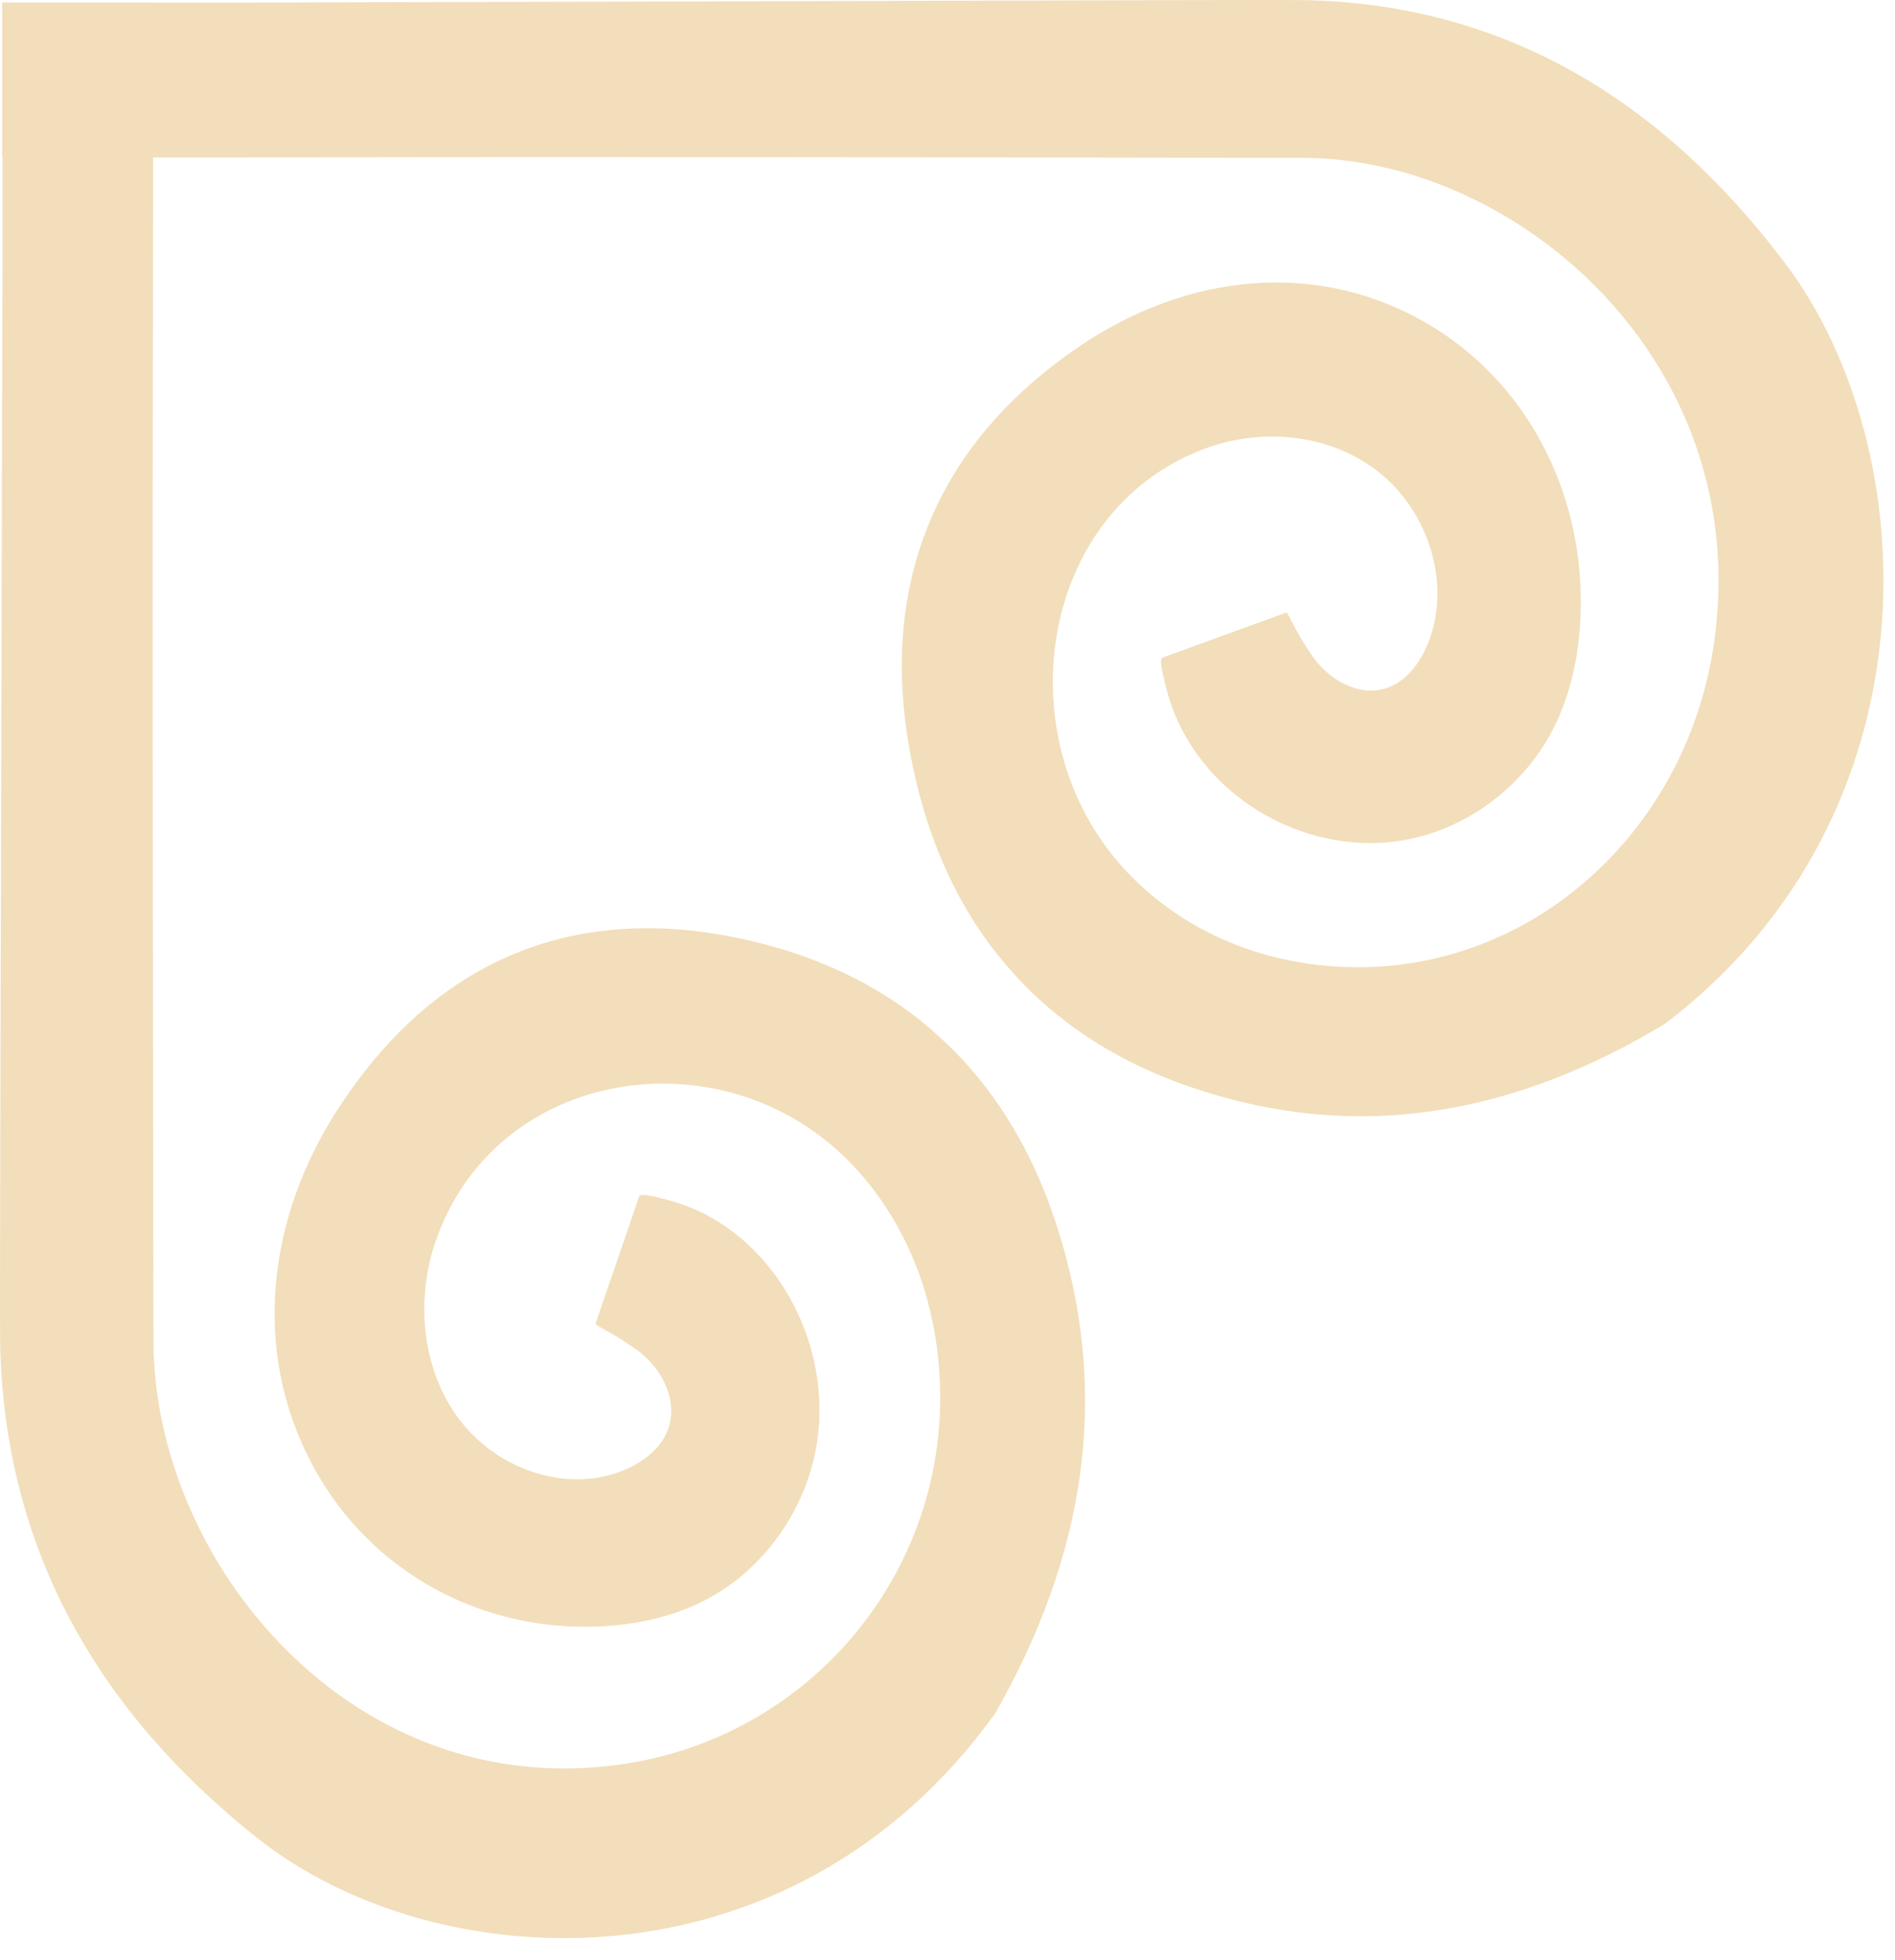 <svg width="59" height="61" viewBox="0 0 59 61" fill="none" xmlns="http://www.w3.org/2000/svg">
<path d="M0.079 8.066C0.073 9.128 0.073 10.243 0.068 11.404C0.043 23.8 -0.013 40.722 0.003 41.748C0.114 48.253 3.102 53.31 7.999 57.201C13.56 61.623 24.605 62.191 30.981 53.336C33.751 48.482 34.657 43.388 32.834 37.946C32.13 35.852 31.092 34.133 29.775 32.779C29.679 32.68 29.578 32.581 29.471 32.482C28.778 31.81 28.013 31.237 27.172 30.753C25.709 29.915 24.053 29.352 22.23 29.06C17.788 28.352 13.874 29.852 11.022 33.79C10.693 34.243 10.384 34.711 10.111 35.196C8.273 38.435 7.913 42.347 9.812 45.753C11.549 48.868 14.8 50.665 18.29 50.633C19.606 50.623 20.923 50.368 22.083 49.737C23.85 48.769 25.131 46.915 25.44 44.883C25.922 41.711 24.027 38.331 21.019 37.415C20.721 37.326 20.153 37.17 19.966 37.196C19.936 37.201 19.91 37.211 19.9 37.243L18.548 41.18C18.538 41.201 18.548 41.222 18.568 41.237C18.664 41.316 19.166 41.534 19.844 42.029C20.726 42.67 21.303 43.941 20.553 44.935C20.234 45.357 19.763 45.644 19.267 45.821C17.489 46.461 15.383 45.67 14.253 44.118C13.119 42.571 12.937 40.404 13.58 38.586C15.352 33.586 21.485 32.352 25.481 35.321C27.172 36.576 28.357 38.493 28.899 40.56C28.985 40.899 29.061 41.243 29.117 41.586C30.175 48.086 25.729 53.925 19.495 54.894C10.982 56.217 4.763 48.602 4.778 41.701C4.778 41.701 4.748 24.248 4.753 16.196C4.763 10.826 4.768 5.456 4.768 0.086L0.079 0.086L0.079 8.066ZM0.079 0.081L0.079 0.086L0.079 0.43" fill="#F2DEBA"/>
<path d="M0.068 0.081L0.068 4.904C5.289 4.904 10.511 4.899 15.732 4.888C23.561 4.883 40.532 4.915 40.532 4.915C47.242 4.899 54.646 11.295 53.359 20.05C52.417 26.461 46.74 31.034 40.42 29.946C40.086 29.888 39.752 29.81 39.422 29.722C37.412 29.165 35.548 27.946 34.328 26.206C31.441 22.097 32.642 15.79 37.503 13.967C39.271 13.305 41.377 13.493 42.881 14.659C44.391 15.821 45.16 17.987 44.537 19.816C44.365 20.326 44.087 20.81 43.676 21.138C42.709 21.909 41.474 21.316 40.851 20.409C40.37 19.711 40.157 19.196 40.081 19.097C40.066 19.076 40.045 19.066 40.025 19.076L36.197 20.467C36.166 20.477 36.156 20.503 36.151 20.534C36.126 20.727 36.278 21.31 36.364 21.618C37.255 24.711 40.542 26.659 43.626 26.165C45.601 25.847 47.404 24.529 48.346 22.711C48.959 21.519 49.207 20.165 49.217 18.81C49.247 15.222 47.5 11.878 44.472 10.092C41.16 8.138 37.356 8.508 34.206 10.399C33.735 10.68 33.28 10.998 32.839 11.336C29.01 14.269 27.552 18.295 28.241 22.862C28.524 24.737 29.071 26.441 29.887 27.946C30.358 28.81 30.915 29.597 31.568 30.31C31.664 30.42 31.76 30.524 31.857 30.623C33.173 31.977 34.844 33.045 36.88 33.769C42.172 35.644 47.125 34.711 51.845 31.862C60.454 25.305 59.902 13.946 55.603 8.227C51.82 3.191 46.902 0.118 40.577 0.003C39.58 -0.013 23.126 0.045 11.073 0.071C9.943 0.076 8.86 0.076 7.827 0.081L0.068 0.081ZM0.402 0.081L0.078 0.081L0.068 0.081" fill="#F2DEBA"/>
</svg>
